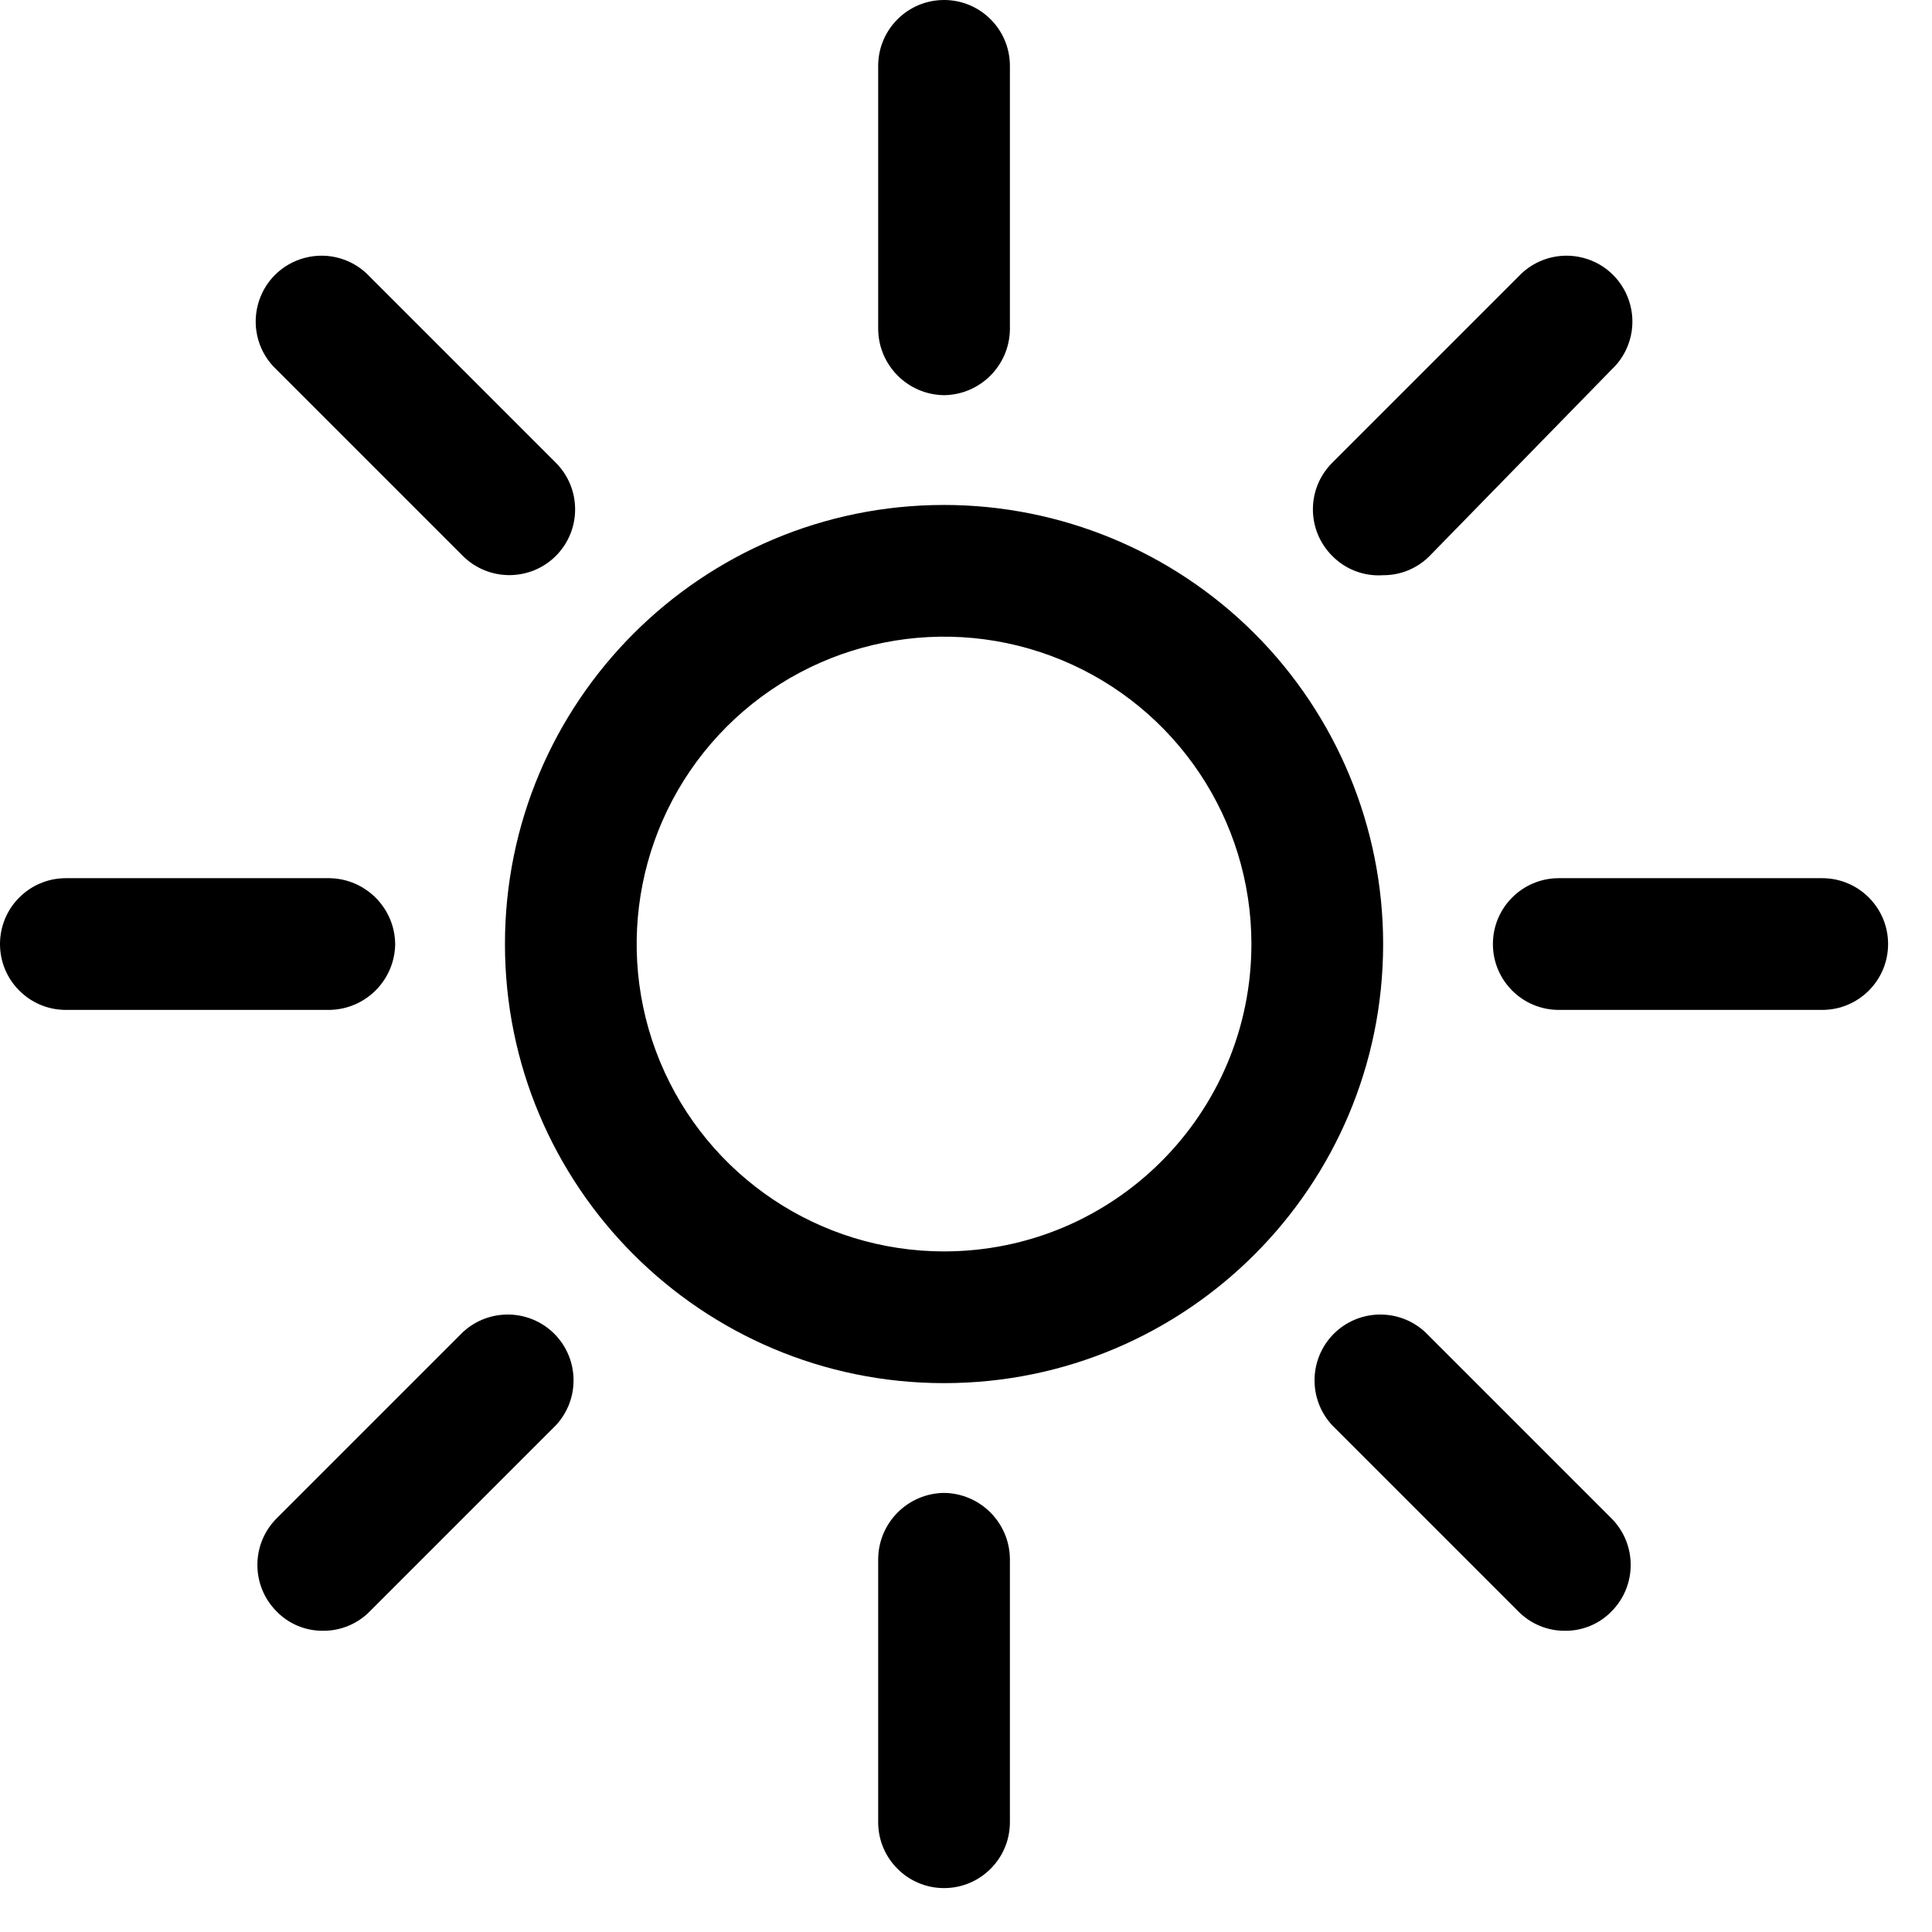 <svg width="22" height="22" viewBox="0 0 22 22" fill="none" xmlns="http://www.w3.org/2000/svg">
<path fill-rule="evenodd" clip-rule="evenodd" d="M5.75 10.75C5.75 7.989 7.989 5.75 10.75 5.75C12.076 5.75 13.348 6.277 14.286 7.214C15.223 8.152 15.75 9.424 15.75 10.75C15.75 13.511 13.511 15.75 10.75 15.75C7.989 15.75 5.75 13.511 5.75 10.75ZM7.516 12.089C8.058 13.397 9.334 14.25 10.75 14.25C12.683 14.25 14.25 12.683 14.25 10.75C14.25 9.334 13.397 8.058 12.089 7.516C10.781 6.975 9.276 7.274 8.275 8.275C7.274 9.276 6.975 10.781 7.516 12.089Z" fill="black"/>
<path d="M10.75 4.5C11.162 4.495 11.495 4.162 11.5 3.75V0.75C11.5 0.336 11.164 0 10.75 0C10.336 0 10 0.336 10 0.75V3.75C10.005 4.162 10.338 4.495 10.75 4.5Z" fill="black"/>
<path d="M10.75 17C10.338 17.005 10.005 17.338 10 17.75V20.75C10 21.164 10.336 21.5 10.75 21.5C11.164 21.5 11.5 21.164 11.5 20.75V17.75C11.495 17.338 11.162 17.005 10.75 17Z" fill="black"/>
<path d="M5.27 6.33C5.563 6.622 6.037 6.622 6.33 6.33C6.622 6.037 6.622 5.563 6.33 5.27L4.21 3.15C4.023 2.949 3.741 2.867 3.476 2.935C3.21 3.002 3.002 3.21 2.935 3.476C2.867 3.741 2.949 4.023 3.15 4.21L5.27 6.33Z" fill="black"/>
<path d="M16.23 15.17C15.934 14.895 15.474 14.903 15.188 15.188C14.903 15.474 14.895 15.934 15.17 16.23L17.29 18.35C17.43 18.492 17.621 18.571 17.82 18.57C18.019 18.572 18.211 18.493 18.35 18.35C18.642 18.057 18.642 17.583 18.35 17.29L16.23 15.17Z" fill="black"/>
<path d="M4.5 10.75C4.495 10.338 4.162 10.005 3.75 10H0.75C0.336 10 0 10.336 0 10.75C0 11.164 0.336 11.5 0.75 11.5H3.75C4.162 11.495 4.495 11.162 4.5 10.75Z" fill="black"/>
<path d="M20.75 10H17.75C17.336 10 17 10.336 17 10.75C17 11.164 17.336 11.5 17.75 11.5H20.75C21.164 11.5 21.5 11.164 21.5 10.75C21.5 10.336 21.164 10 20.75 10Z" fill="black"/>
<path d="M5.27 15.17L3.15 17.29C2.858 17.583 2.858 18.057 3.15 18.35C3.289 18.493 3.481 18.572 3.68 18.57C3.879 18.571 4.07 18.492 4.21 18.35L6.33 16.23C6.605 15.934 6.597 15.474 6.312 15.188C6.026 14.903 5.566 14.895 5.27 15.17Z" fill="black"/>
<path d="M15.75 6.55C15.949 6.551 16.14 6.472 16.28 6.33L18.35 4.21C18.551 4.023 18.633 3.741 18.565 3.476C18.497 3.21 18.29 3.002 18.024 2.935C17.759 2.867 17.477 2.949 17.29 3.15L15.17 5.27C14.877 5.563 14.877 6.037 15.17 6.33C15.322 6.485 15.534 6.565 15.75 6.55Z" fill="black"/>
</svg>
